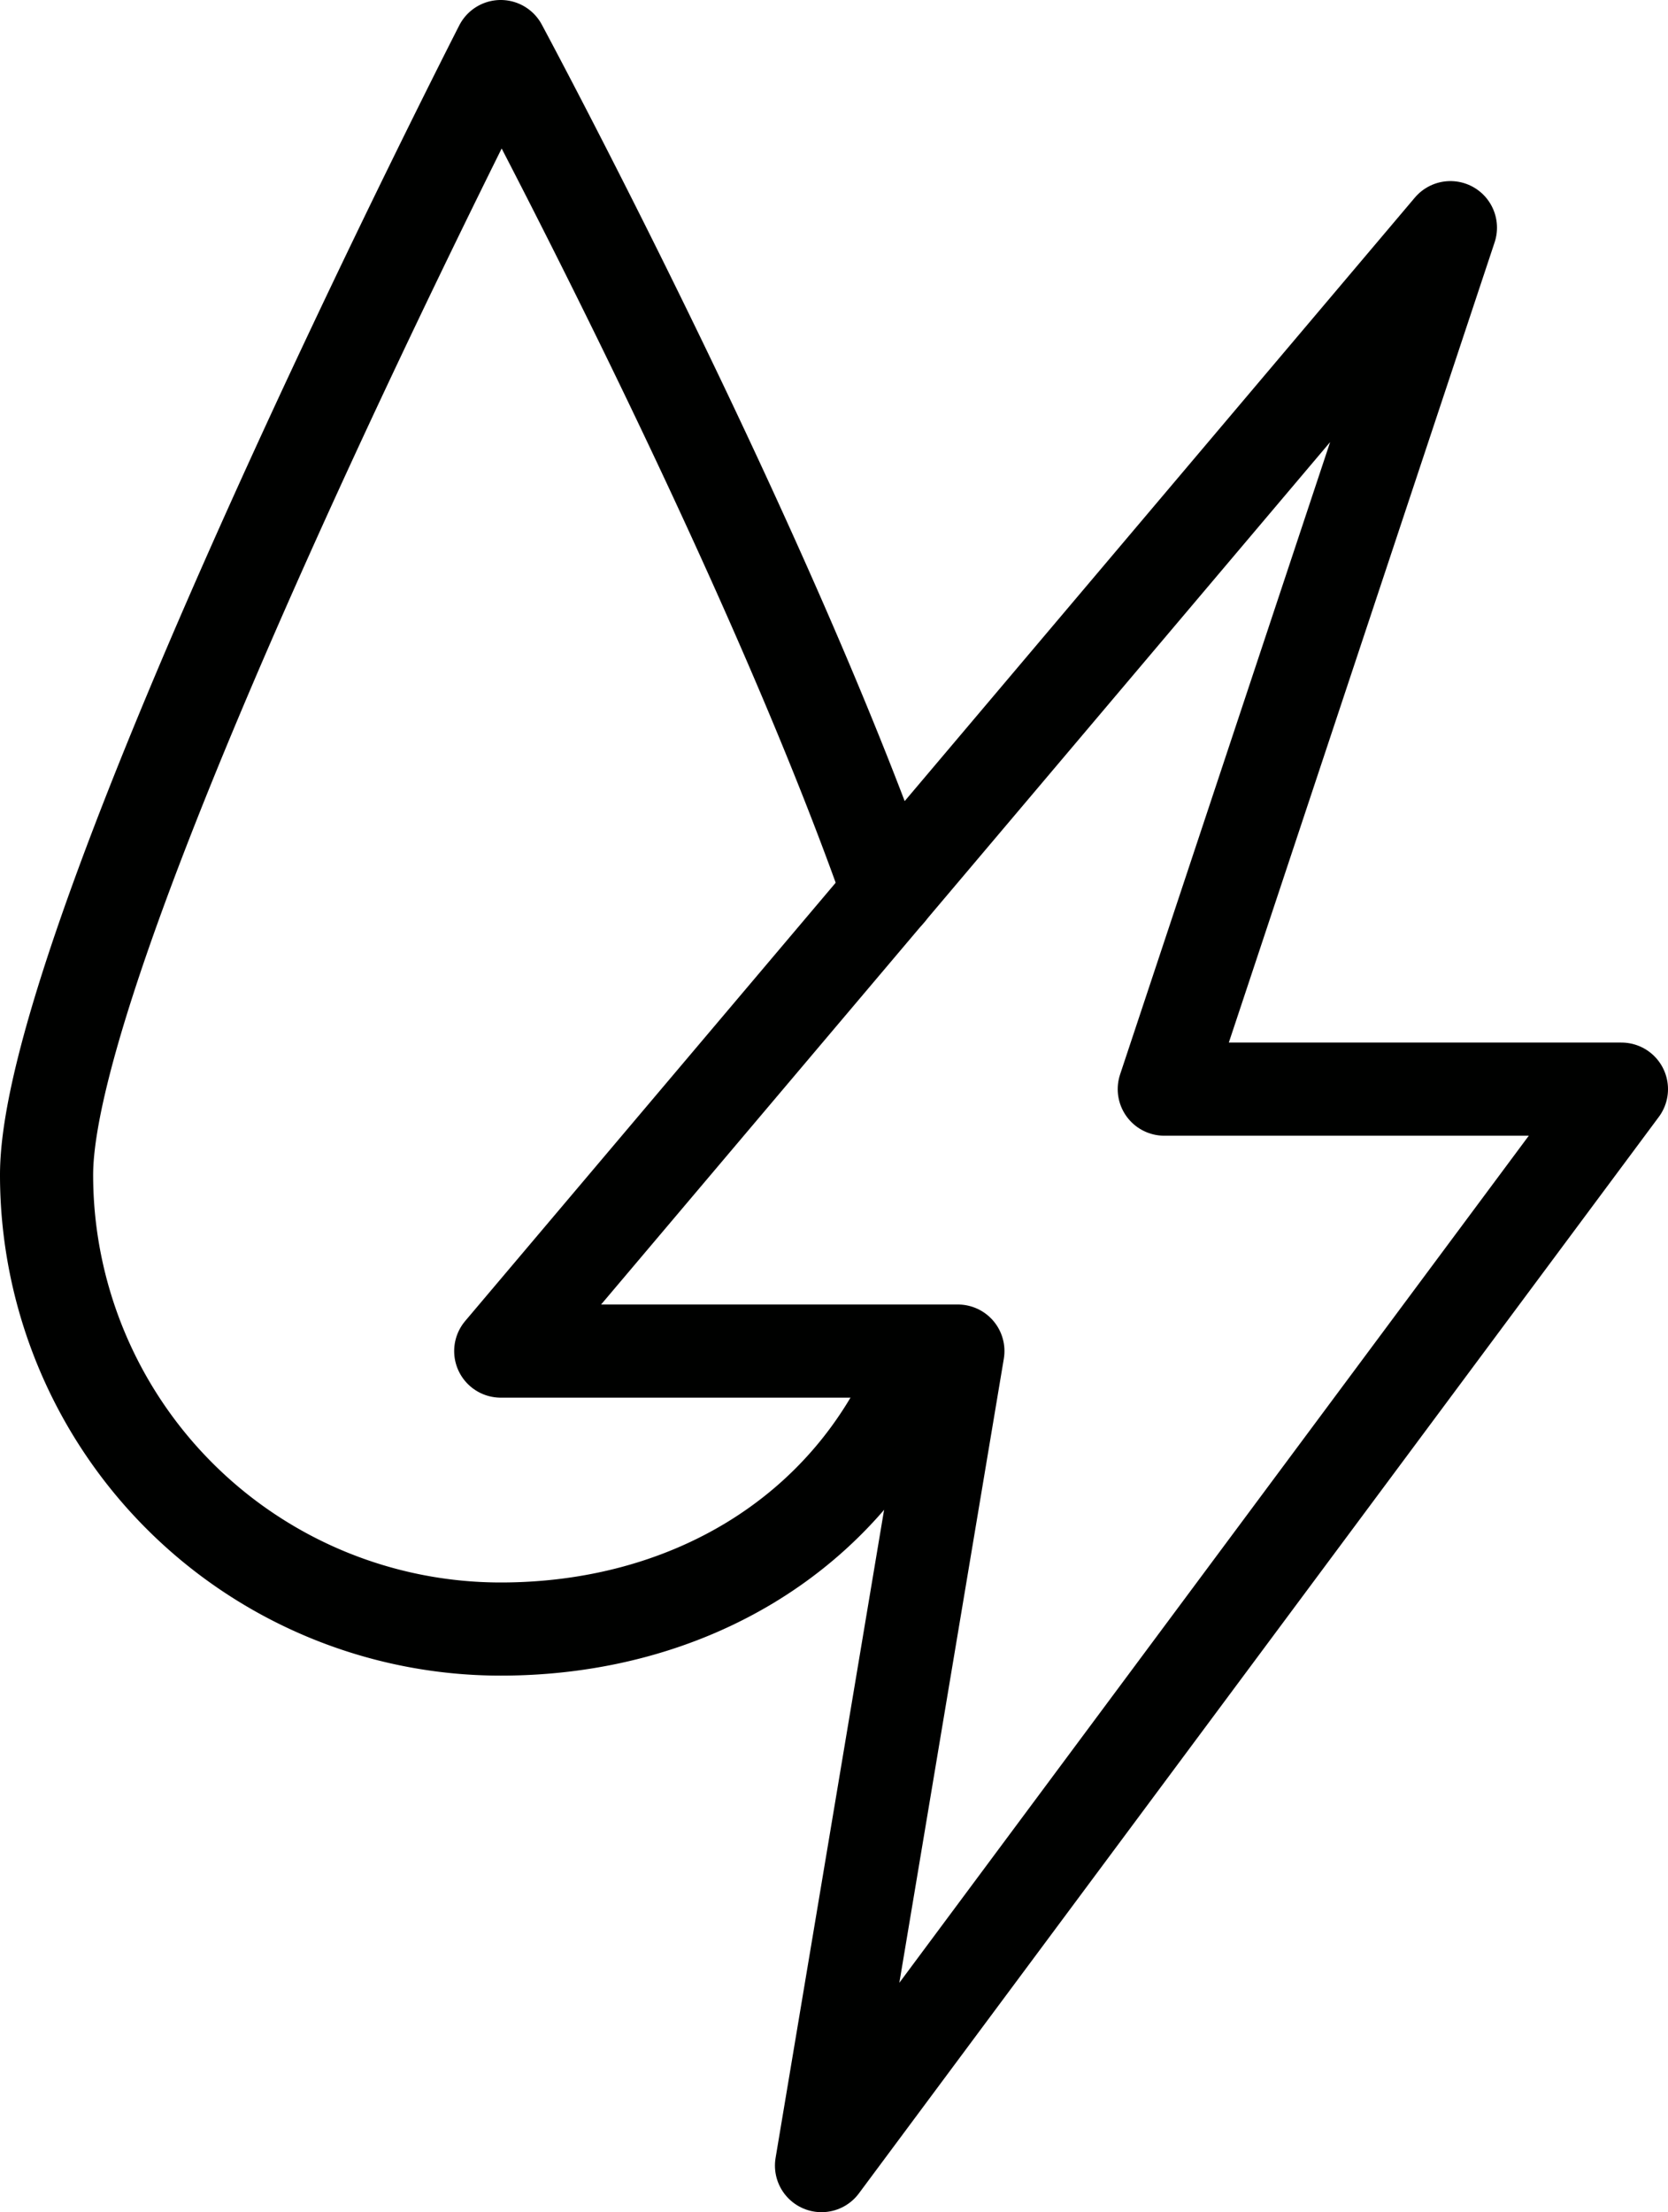 <svg id="Layer_1" data-name="Layer 1" xmlns="http://www.w3.org/2000/svg" viewBox="0 0 44.77 59.37"><defs><style>.cls-1{fill:none;stroke:#000100;stroke-linecap:round;stroke-linejoin:round;stroke-width:2.5px;}</style></defs><title>bills-1</title><path class="cls-1" d="M23.85,23.95c-3.38-9.63-10.41-22.7-10.41-22.7S1.25,25.07,1.25,31.53A12.19,12.19,0,0,0,13.44,43.72c5,0,9.31-2.53,11.18-7"/><g id="wea-bolt"><polygon class="cls-1" points="38.93 6.11 13.44 36.26 25.71 36.26 22.05 58.12 43.52 29.23 31.25 29.23 38.93 6.11"/></g></svg>
